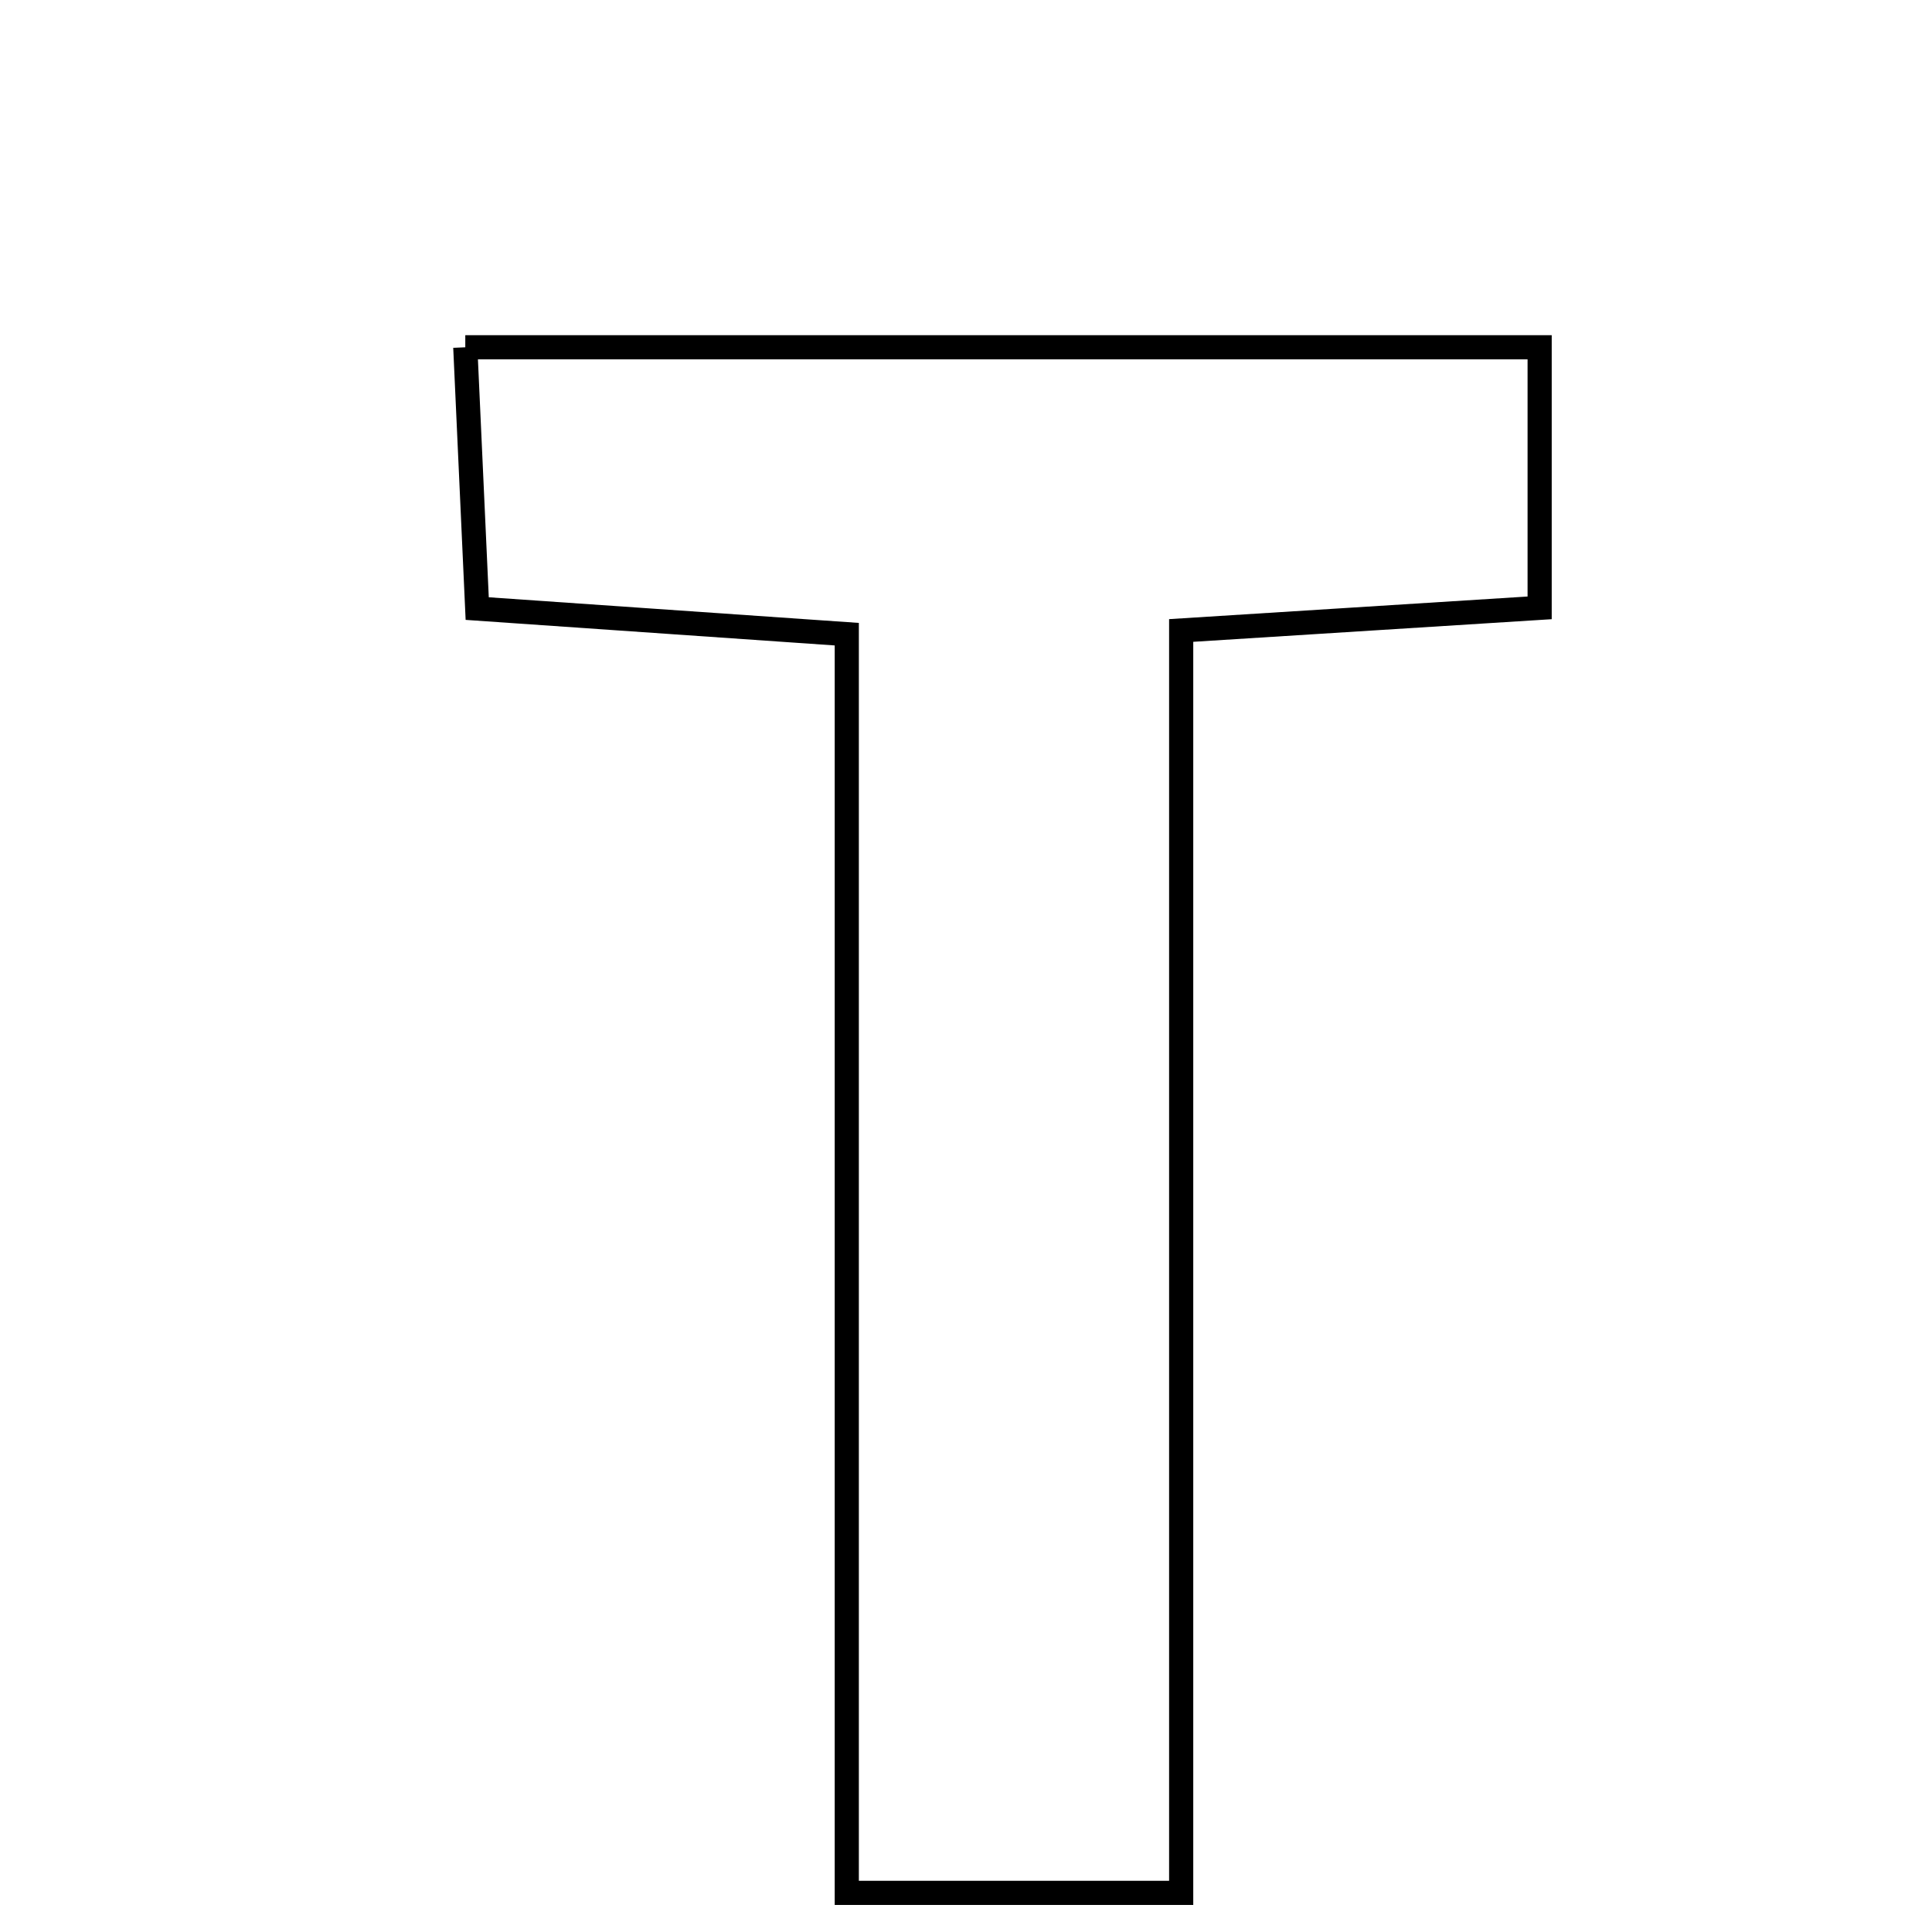 <svg xmlns="http://www.w3.org/2000/svg" viewBox="0.0 0.0 24.0 24.0" height="200px" width="200px"><path fill="none" stroke="black" stroke-width=".3" stroke-opacity="1.0"  filling="0" d="M5.78 4.314 C10.294 4.314 14.633 4.314 19.126 4.314 C19.126 5.388 19.126 6.38 19.126 7.551 C17.696 7.641 16.387 7.724 14.673 7.832 C14.673 13.02 14.673 18.203 14.673 23.514 C13.155 23.514 12.038 23.514 10.519 23.514 C10.519 18.376 10.519 13.194 10.519 7.878 C8.827 7.761 7.52 7.67 5.928 7.56 C5.88 6.518 5.835 5.519 5.78 4.314"></path></svg>